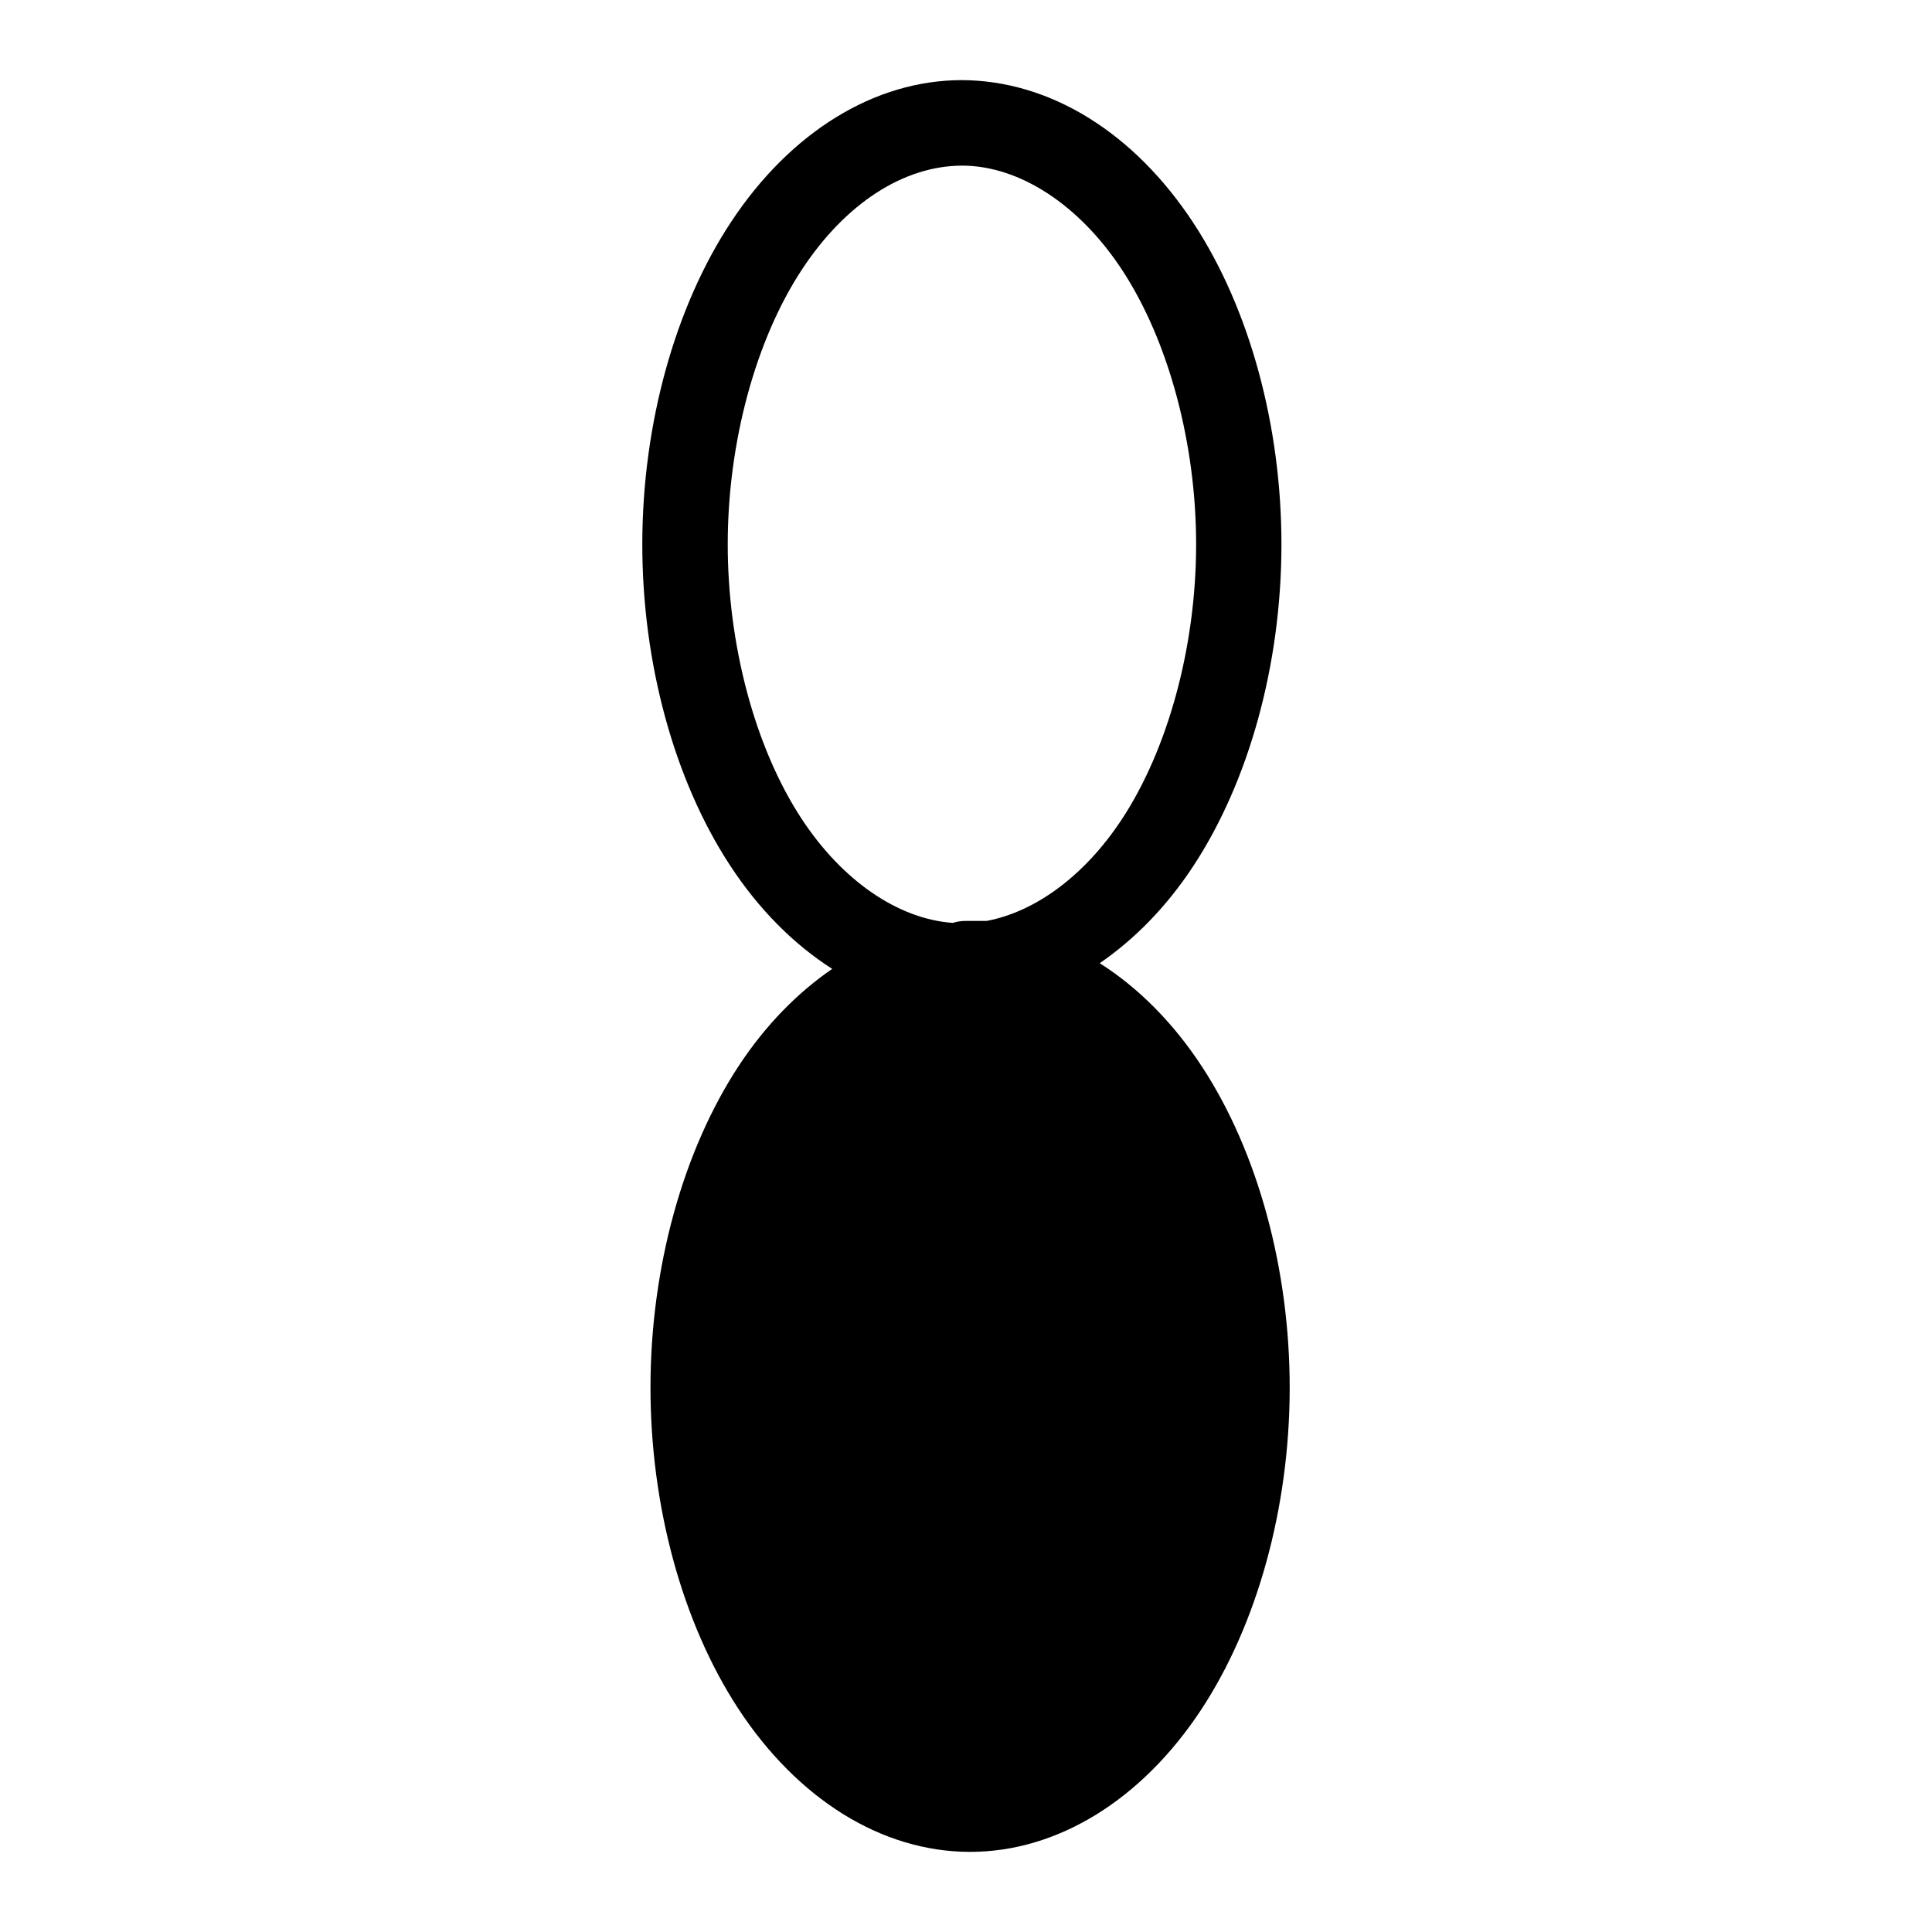 <?xml version="1.0" encoding="UTF-8" standalone="no"?>
<!-- Generator: Adobe Illustrator 16.0.3, SVG Export Plug-In . SVG Version: 6.00 Build 0)  -->

<svg
   xmlns:dc="http://purl.org/dc/elements/1.1/"
   xmlns:cc="http://creativecommons.org/ns#"
   xmlns:rdf="http://www.w3.org/1999/02/22-rdf-syntax-ns#"
   xmlns:svg="http://www.w3.org/2000/svg"
   xmlns="http://www.w3.org/2000/svg"
   xmlns:sodipodi="http://sodipodi.sourceforge.net/DTD/sodipodi-0.dtd"
   xmlns:inkscape="http://www.inkscape.org/namespaces/inkscape"
   version="1.1"
   id="svg2997"
   x="0px"
   y="0px"
   width="55px"
   height="55px"
   viewBox="0 0 55 55"
   enable-background="new 0 0 55 55"
   xml:space="preserve"
   inkscape:version="0.91 r13725"
   sodipodi:docname="WeatherSymbol_WMO_PresentWeatherAutomaticStation_wawa_05.svg"><defs
     id="defs4369" /><sodipodi:namedview
     pagecolor="#ffffff"
     bordercolor="#666666"
     borderopacity="1"
     objecttolerance="10"
     gridtolerance="10"
     guidetolerance="10"
     inkscape:pageopacity="0"
     inkscape:pageshadow="2"
     inkscape:window-width="640"
     inkscape:window-height="480"
     id="namedview4367"
     showgrid="false"
     inkscape:zoom="28.885754"
     inkscape:cx="27.374473"
     inkscape:cy="28.009611"
     inkscape:window-x="60"
     inkscape:window-y="126"
     inkscape:window-maximized="0"
     inkscape:current-layer="svg2997" /><g
     id="path3001"><path
       d="M 27.383 2.281 C 24.9 2.281 22.505 3.754 20.811 6.32 C 19.212 8.741 18.291 12.074 18.285 15.465 C 18.279 18.855 19.188 22.196 20.777 24.627 C 21.603 25.891 22.6 26.886 23.691 27.582 C 22.706 28.259 21.802 29.175 21.043 30.324 C 19.445 32.745 18.524 36.078 18.518 39.469 C 18.512 42.859 19.421 46.197 21.01 48.631 C 22.701 51.219 25.099 52.709 27.59 52.719 L 27.617 52.719 C 30.101 52.719 32.495 51.246 34.189 48.68 C 35.787 46.259 36.709 42.926 36.715 39.535 C 36.72 36.145 35.812 32.805 34.223 30.373 C 33.398 29.11 32.401 28.115 31.307 27.42 C 32.293 26.743 33.198 25.826 33.957 24.676 C 35.554 22.257 36.473 18.923 36.48 15.531 C 36.486 12.14 35.578 8.802 33.988 6.369 C 32.297 3.781 29.9 2.291 27.383 2.281 z M 27.398 4.715 C 29.032 4.721 30.735 5.836 31.953 7.699 C 33.271 9.715 34.057 12.642 34.051 15.527 C 34.046 18.414 33.251 21.333 31.928 23.336 C 30.884 24.918 29.488 25.954 28.086 26.217 L 27.494 26.217 C 27.348 26.217 27.233 26.237 27.127 26.273 C 25.567 26.164 23.971 25.07 22.812 23.297 C 21.494 21.282 20.712 18.355 20.717 15.469 C 20.722 12.583 21.514 9.664 22.838 7.66 C 24.074 5.788 25.73 4.715 27.398 4.715 z "
       id="path4357" /></g><g
     id="g4359" /><g
     id="g4363" /></svg>